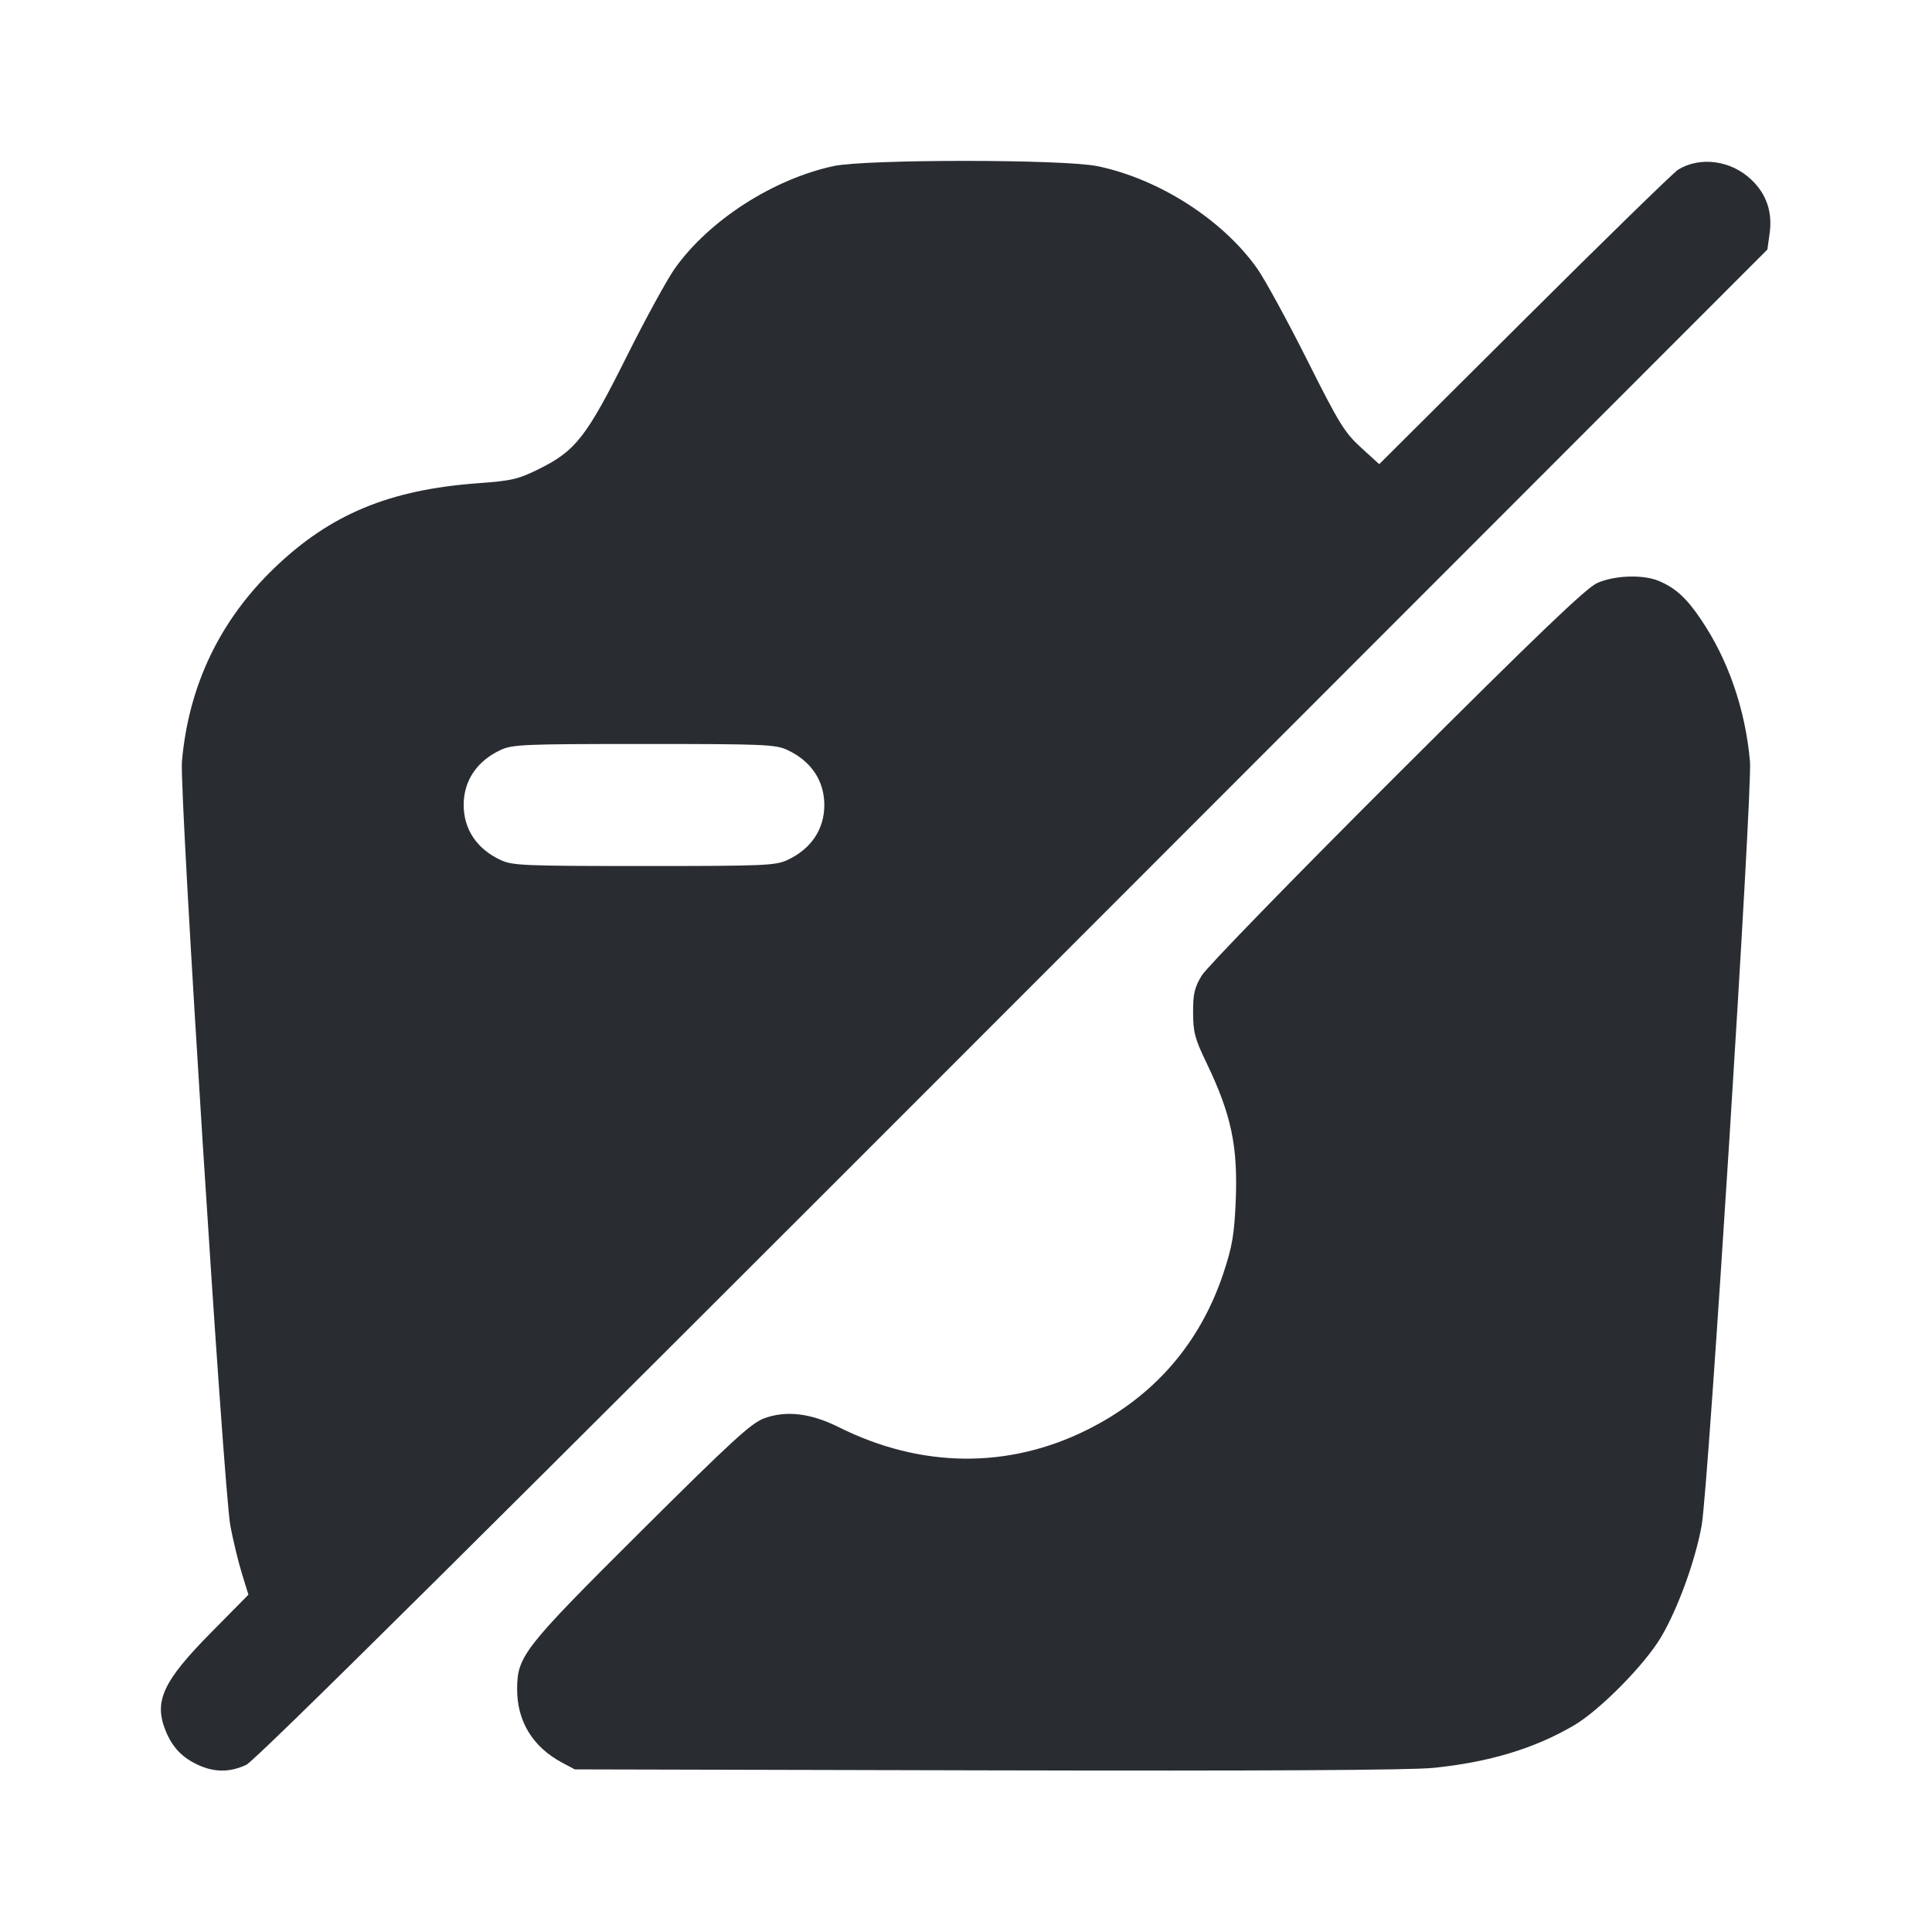 <svg width="24" height="24" viewBox="0 0 24 24" fill="none" xmlns="http://www.w3.org/2000/svg"><path d="M10.355 2.063 C 9.601 2.226,8.808 2.737,8.383 3.335 C 8.287 3.470,8.017 3.964,7.782 4.434 C 7.288 5.424,7.149 5.602,6.697 5.825 C 6.437 5.954,6.360 5.972,5.934 6.003 C 4.836 6.084,4.104 6.388,3.411 7.053 C 2.730 7.707,2.343 8.516,2.260 9.460 C 2.227 9.832,2.777 18.509,2.862 18.956 C 2.896 19.136,2.960 19.402,3.005 19.547 L 3.086 19.810 2.625 20.277 C 2.019 20.890,1.906 21.138,2.062 21.511 C 2.144 21.708,2.266 21.835,2.460 21.924 C 2.664 22.019,2.858 22.018,3.060 21.923 C 3.172 21.871,6.045 19.022,12.587 12.474 L 21.955 3.100 21.982 2.906 C 22.021 2.637,21.946 2.413,21.756 2.232 C 21.504 1.992,21.121 1.940,20.847 2.107 C 20.788 2.144,19.929 2.982,18.937 3.970 L 17.133 5.766 16.906 5.559 C 16.702 5.372,16.635 5.264,16.235 4.466 C 15.990 3.979,15.712 3.470,15.617 3.335 C 15.187 2.728,14.395 2.221,13.632 2.064 C 13.210 1.977,10.759 1.977,10.355 2.063 M19.840 7.243 C 19.703 7.305,19.111 7.871,17.347 9.632 C 16.059 10.917,14.987 12.020,14.927 12.120 C 14.838 12.270,14.820 12.346,14.821 12.580 C 14.822 12.824,14.843 12.903,14.986 13.200 C 15.297 13.847,15.380 14.241,15.350 14.933 C 15.332 15.340,15.307 15.485,15.199 15.812 C 14.907 16.691,14.333 17.351,13.500 17.764 C 12.522 18.250,11.439 18.238,10.422 17.730 C 10.071 17.554,9.763 17.518,9.490 17.620 C 9.331 17.679,9.087 17.903,7.974 19.010 C 6.504 20.473,6.426 20.571,6.424 20.979 C 6.422 21.380,6.616 21.699,6.979 21.894 L 7.140 21.980 12.260 21.992 C 15.721 22.000,17.519 21.990,17.808 21.961 C 18.498 21.891,19.062 21.721,19.551 21.434 C 19.874 21.245,20.433 20.678,20.636 20.334 C 20.844 19.981,21.062 19.382,21.139 18.947 C 21.223 18.482,21.771 9.813,21.739 9.460 C 21.681 8.808,21.467 8.191,21.126 7.689 C 20.947 7.425,20.812 7.303,20.605 7.216 C 20.409 7.134,20.053 7.147,19.840 7.243 M9.780 9.316 C 10.075 9.453,10.240 9.697,10.240 10.000 C 10.240 10.303,10.075 10.547,9.780 10.684 C 9.633 10.752,9.493 10.758,8.000 10.758 C 6.507 10.758,6.367 10.752,6.220 10.684 C 5.925 10.547,5.760 10.303,5.760 10.000 C 5.760 9.697,5.925 9.453,6.220 9.316 C 6.367 9.248,6.507 9.242,8.000 9.242 C 9.493 9.242,9.633 9.248,9.780 9.316 " fill="#292D32" stroke="none" fill-rule="evenodd"></path></svg>